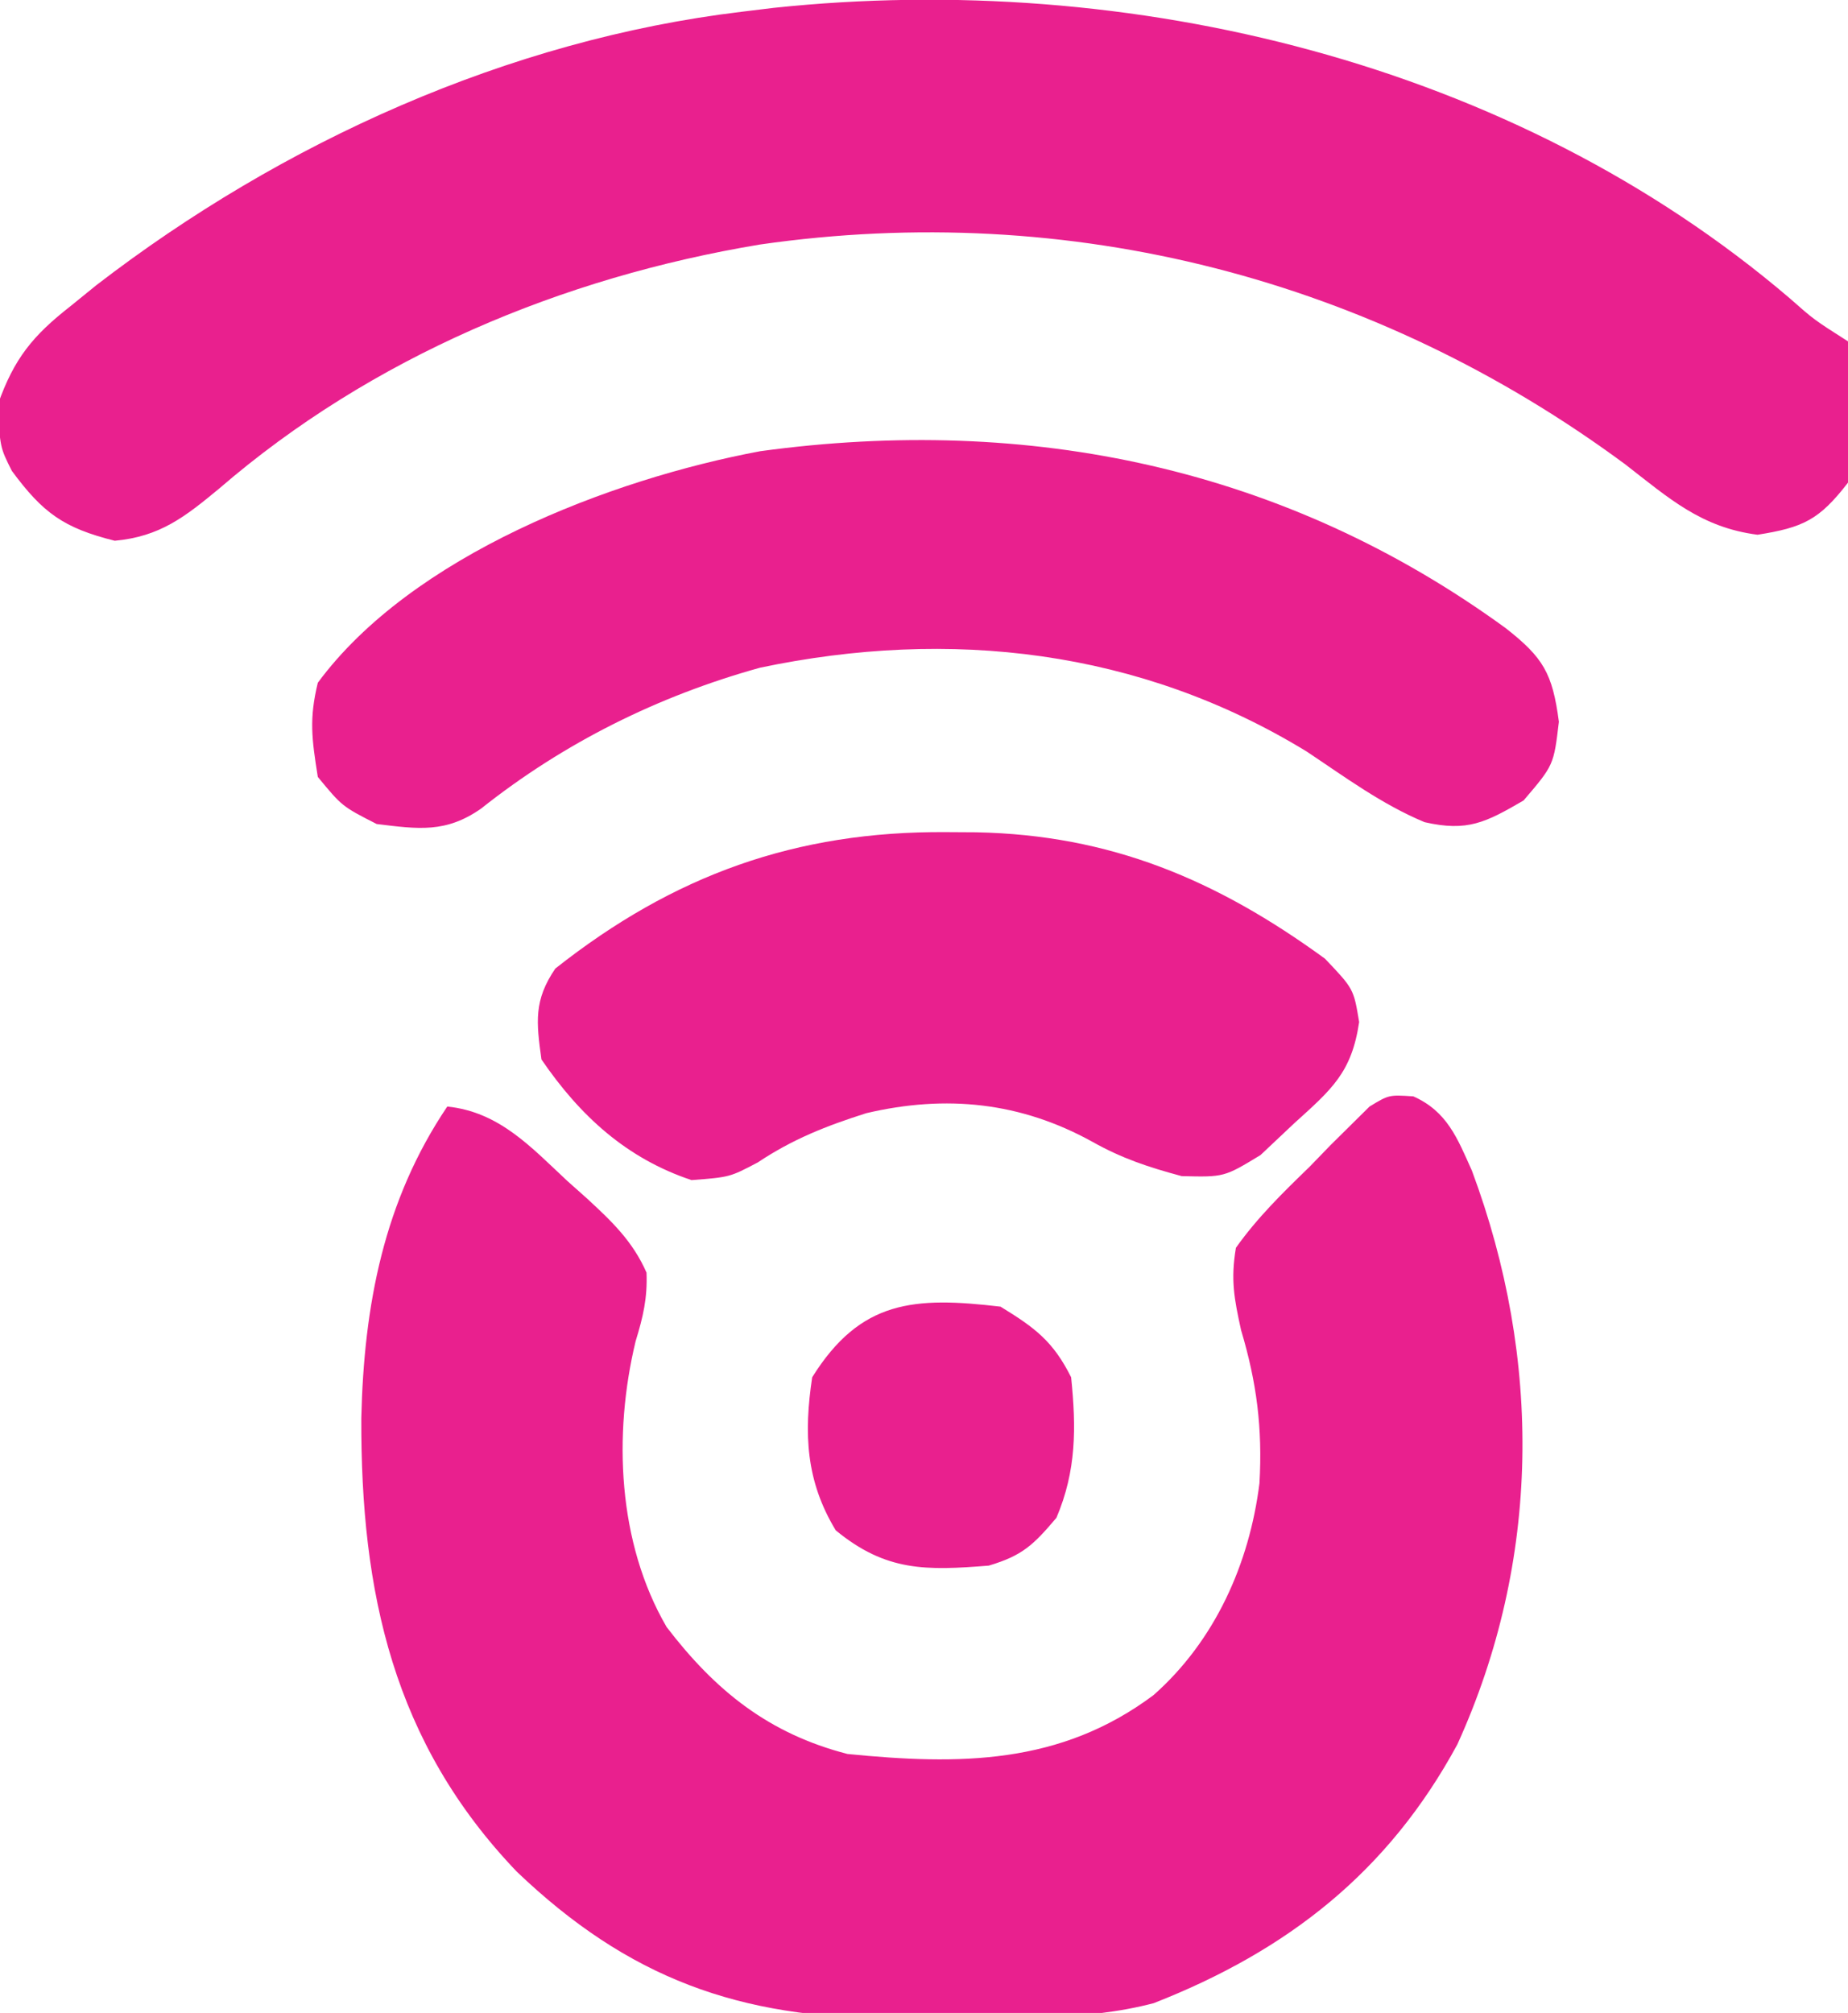 <?xml version="1.0" encoding="UTF-8"?>
<svg version="1.1" xmlns="http://www.w3.org/2000/svg" width="157" height="171">
<path d="M0 0 C2.878 1.29 3.731 3.539 4.978 6.317 C10.946 22.332 10.835 39.446 3.739 55.051 C-2.12 65.868 -10.647 72.562 -22.054 77.032 C-27.978 78.589 -34.247 78.233 -40.323 78.239 C-41.583 78.263 -42.842 78.288 -44.14 78.313 C-57.28 78.354 -66.705 74.902 -76.167 65.864 C-86.68 54.88 -89.429 42.119 -89.378 27.336 C-89.157 17.779 -87.476 8.875 -82.073 0.864 C-77.659 1.323 -74.983 4.288 -71.886 7.176 C-71.34 7.663 -70.794 8.15 -70.231 8.651 C-68.107 10.607 -66.319 12.304 -65.147 14.973 C-65.062 17.144 -65.436 18.725 -66.073 20.801 C-67.982 28.722 -67.607 37.924 -63.437 45.083 C-59.274 50.521 -54.743 54.144 -48.073 55.864 C-38.587 56.806 -30.014 56.804 -22.073 50.864 C-16.861 46.259 -13.929 39.712 -13.073 32.864 C-12.808 28.177 -13.306 24.306 -14.636 19.856 C-15.218 17.205 -15.533 15.588 -15.073 12.864 C-13.253 10.298 -11.079 8.172 -8.823 5.989 C-8.237 5.383 -7.65 4.777 -7.046 4.153 C-6.472 3.586 -5.899 3.018 -5.308 2.434 C-4.522 1.657 -4.522 1.657 -3.721 0.864 C-2.073 -0.136 -2.073 -0.136 0 0 Z " fill="#E9208E" transform="translate(120.073,93.136)"/>
<path d="M0 0 C2.055 1.817 2.055 1.817 4.953 3.664 C5.66 7.704 5.538 11.612 4.953 15.664 C2.512 18.824 1.159 19.473 -2.73 20.09 C-7.511 19.476 -10.243 17.003 -13.984 14.102 C-35.319 -1.666 -61.135 -8.349 -87.482 -4.564 C-104.27 -1.775 -120.48 4.998 -133.422 16.164 C-136.348 18.587 -138.459 20.247 -142.297 20.602 C-146.66 19.511 -148.405 18.231 -151.039 14.668 C-152.047 12.664 -152.047 12.664 -152.234 9.039 C-150.849 5.102 -149.245 3.166 -146.047 0.664 C-144.968 -0.212 -144.968 -0.212 -143.867 -1.105 C-128.122 -13.237 -108.876 -21.954 -89.047 -24.336 C-87.699 -24.5 -87.699 -24.5 -86.324 -24.668 C-56.031 -27.864 -23.471 -20.038 0 0 Z " fill="#E9208E" transform="translate(152.047,25.336)"/>
<path d="M0 0 C3.17 2.495 3.955 3.808 4.5 7.938 C4.062 11.625 4.062 11.625 1.5 14.625 C-1.723 16.5 -3.268 17.298 -6.91 16.469 C-10.533 14.961 -13.663 12.641 -16.918 10.473 C-31.109 1.789 -47.248 -0.04 -63.359 3.344 C-72.013 5.745 -80.011 9.713 -87.062 15.312 C-90.056 17.408 -92.394 17.06 -95.938 16.625 C-98.875 15.125 -98.875 15.125 -100.938 12.625 C-101.455 9.365 -101.682 7.696 -100.938 4.625 C-92.949 -6.199 -76.102 -12.659 -63.351 -15.045 C-40.478 -18.169 -18.742 -13.655 0 0 Z " fill="#E9208E" transform="translate(127.938,53.375)"/>
<path d="M0 0 C1.256 0.007 1.256 0.007 2.537 0.015 C13.961 0.232 22.987 4.049 32.188 10.75 C34.625 13.312 34.625 13.312 35.094 16.133 C34.458 20.442 32.76 21.854 29.562 24.75 C28.623 25.636 27.683 26.521 26.715 27.434 C23.625 29.312 23.625 29.312 20.016 29.223 C17.202 28.467 14.959 27.726 12.438 26.312 C6.347 22.939 0.015 22.281 -6.785 23.879 C-10.193 24.965 -13.012 26.071 -16 28.062 C-18.375 29.312 -18.375 29.312 -21.625 29.562 C-27.144 27.723 -31.096 24.109 -34.375 19.312 C-34.817 16.141 -35.033 14.274 -33.195 11.59 C-23.148 3.649 -12.764 -0.089 0 0 Z " fill="#E9208E" transform="translate(80.375,70.688)"/>
<path d="M0 0 C2.934 1.796 4.472 2.944 6 6 C6.438 10.288 6.449 13.944 4.75 17.938 C2.805 20.23 1.879 21.144 -1 22 C-6.312 22.422 -9.724 22.521 -14 19 C-16.541 14.804 -16.717 10.788 -16 6 C-11.89 -0.576 -7.321 -0.863 0 0 Z " fill="#E9208E" transform="translate(85,111)"/>
</svg>
